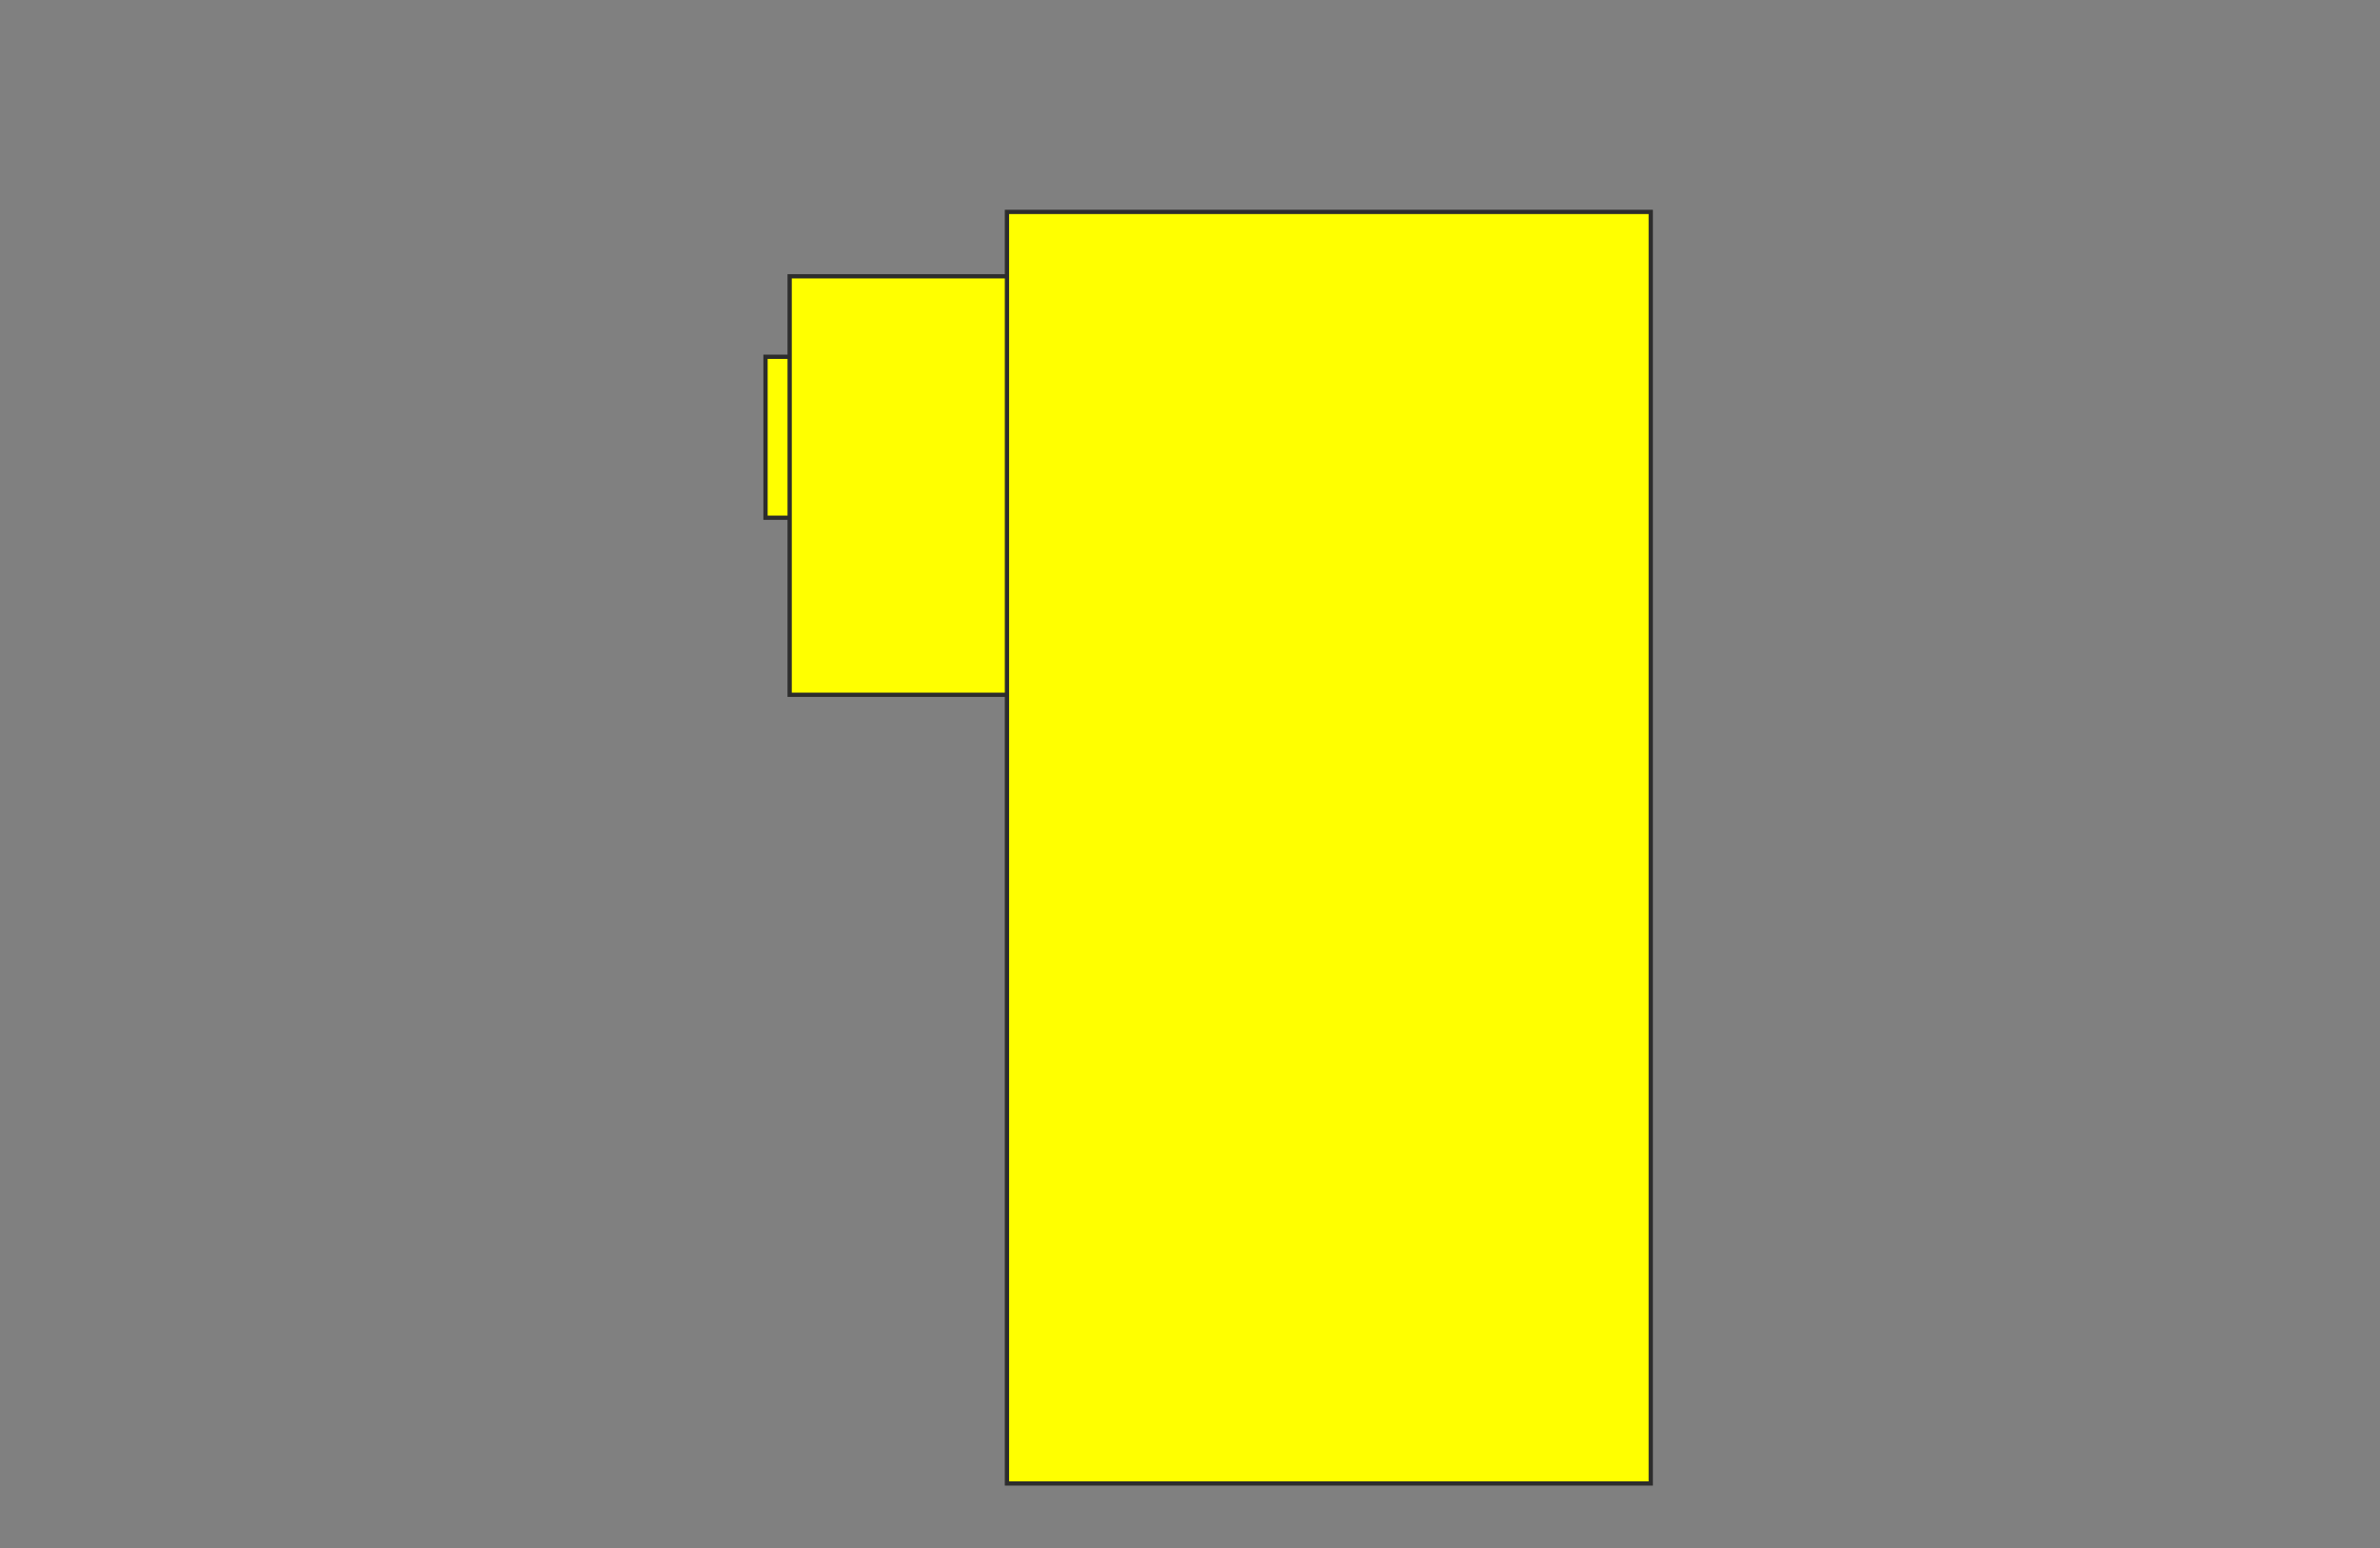 <svg xmlns="http://www.w3.org/2000/svg" width="558" height="363">
 <rect width="100%" height="100%" fill="#808080" stroke="none"/>
 <!-- Created with Image Occlusion Enhanced -->
 <g>
  <title>Labels</title>
 </g>
 <g>
  <title>Masks</title>
  <rect id="e3ccbd5d6530489dbcd6c08c200b257a-oa-1" height="37.736" width="128.302" y="83.643" x="179.479" stroke="#2D2D2D" fill="#ffff00"/>
  <rect id="e3ccbd5d6530489dbcd6c08c200b257a-oa-2" height="28.302" width="101.887" y="130.813" x="226.649" stroke="#2D2D2D" fill="#ffff00"/>
  <rect id="e3ccbd5d6530489dbcd6c08c200b257a-oa-3" height="13.208" width="113.208" y="172.323" x="241.743" stroke="#2D2D2D" fill="#ffff00"/>
  <rect id="e3ccbd5d6530489dbcd6c08c200b257a-oa-4" height="28.302" width="105.66" y="189.304" x="258.724" stroke="#2D2D2D" fill="#ffff00"/>
  <rect id="e3ccbd5d6530489dbcd6c08c200b257a-oa-5" height="18.868" width="109.434" y="234.587" x="264.385" stroke="#2D2D2D" fill="#ffff00"/>
  <rect id="e3ccbd5d6530489dbcd6c08c200b257a-oa-6" height="28.302" width="94.34" y="266.662" x="260.611" stroke="#2D2D2D" fill="#ffff00"/>
  <rect id="e3ccbd5d6530489dbcd6c08c200b257a-oa-7" height="26.415" width="122.642" y="300.625" x="241.743" stroke="#2D2D2D" fill="#ffff00"/>
  <rect id="e3ccbd5d6530489dbcd6c08c200b257a-oa-8" height="98.113" width="173.585" y="64.775" x="185.139" stroke="#2D2D2D" fill="#ffff00"/>
  <rect id="e3ccbd5d6530489dbcd6c08c200b257a-oa-9" height="54.717" width="143.396" y="162.889" x="239.856" stroke="#2D2D2D" fill="#ffff00"/>
  <rect id="e3ccbd5d6530489dbcd6c08c200b257a-oa-10" height="62.264" width="124.528" y="232.7" x="254.951" stroke="#2D2D2D" fill="#ffff00"/>
  <rect id="e3ccbd5d6530489dbcd6c08c200b257a-oa-11" height="298.113" width="150.943" y="49.681" x="236.083" stroke="#2D2D2D" fill="#ffff00"/>
 </g>
</svg>